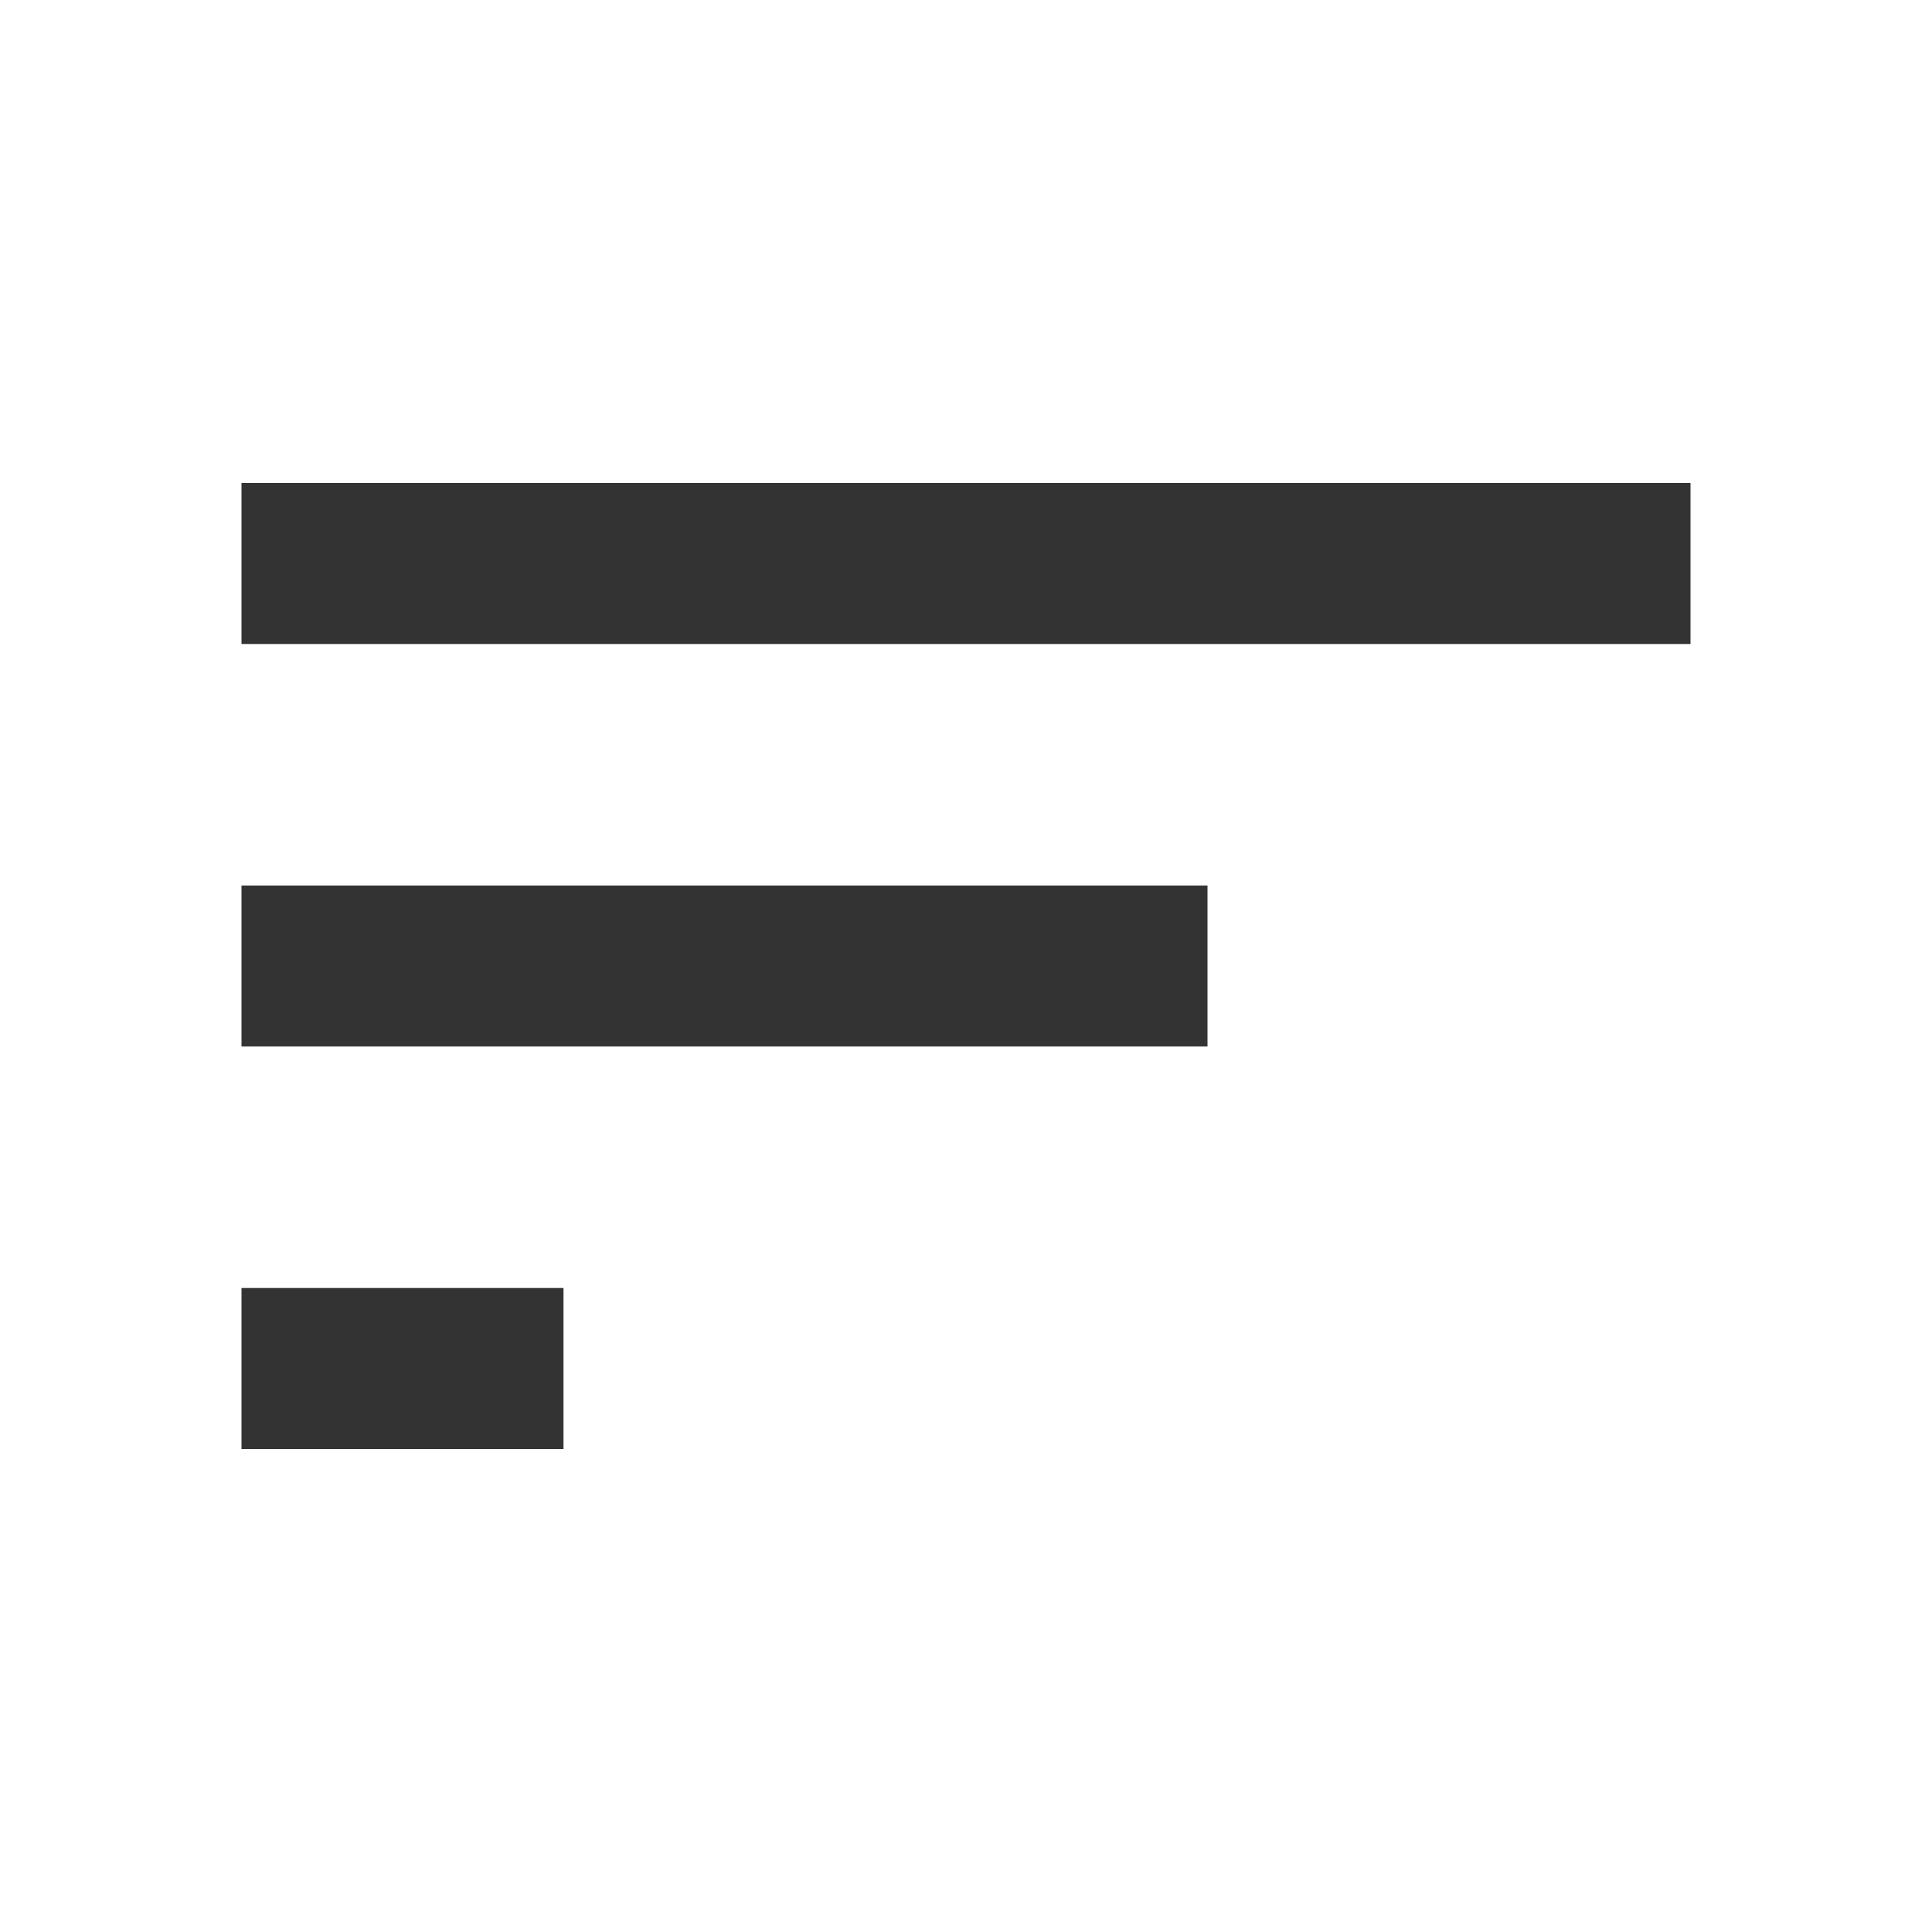 <?xml version="1.0" encoding="iso-8859-1"?>
<svg version="1.1" id="&#x56FE;&#x5C42;_1" xmlns="http://www.w3.org/2000/svg" xmlns:xlink="http://www.w3.org/1999/xlink" x="0px"
	 y="0px" viewBox="0 0 24 24" style="enable-background:new 0 0 24 24;" xml:space="preserve">
<rect x="3" y="6" style="fill:#333333;" width="18" height="2"/>
<rect x="3" y="11" style="fill:#333333;" width="12" height="2"/>
<rect x="3" y="16" style="fill:#333333;" width="4" height="2"/>
</svg>






